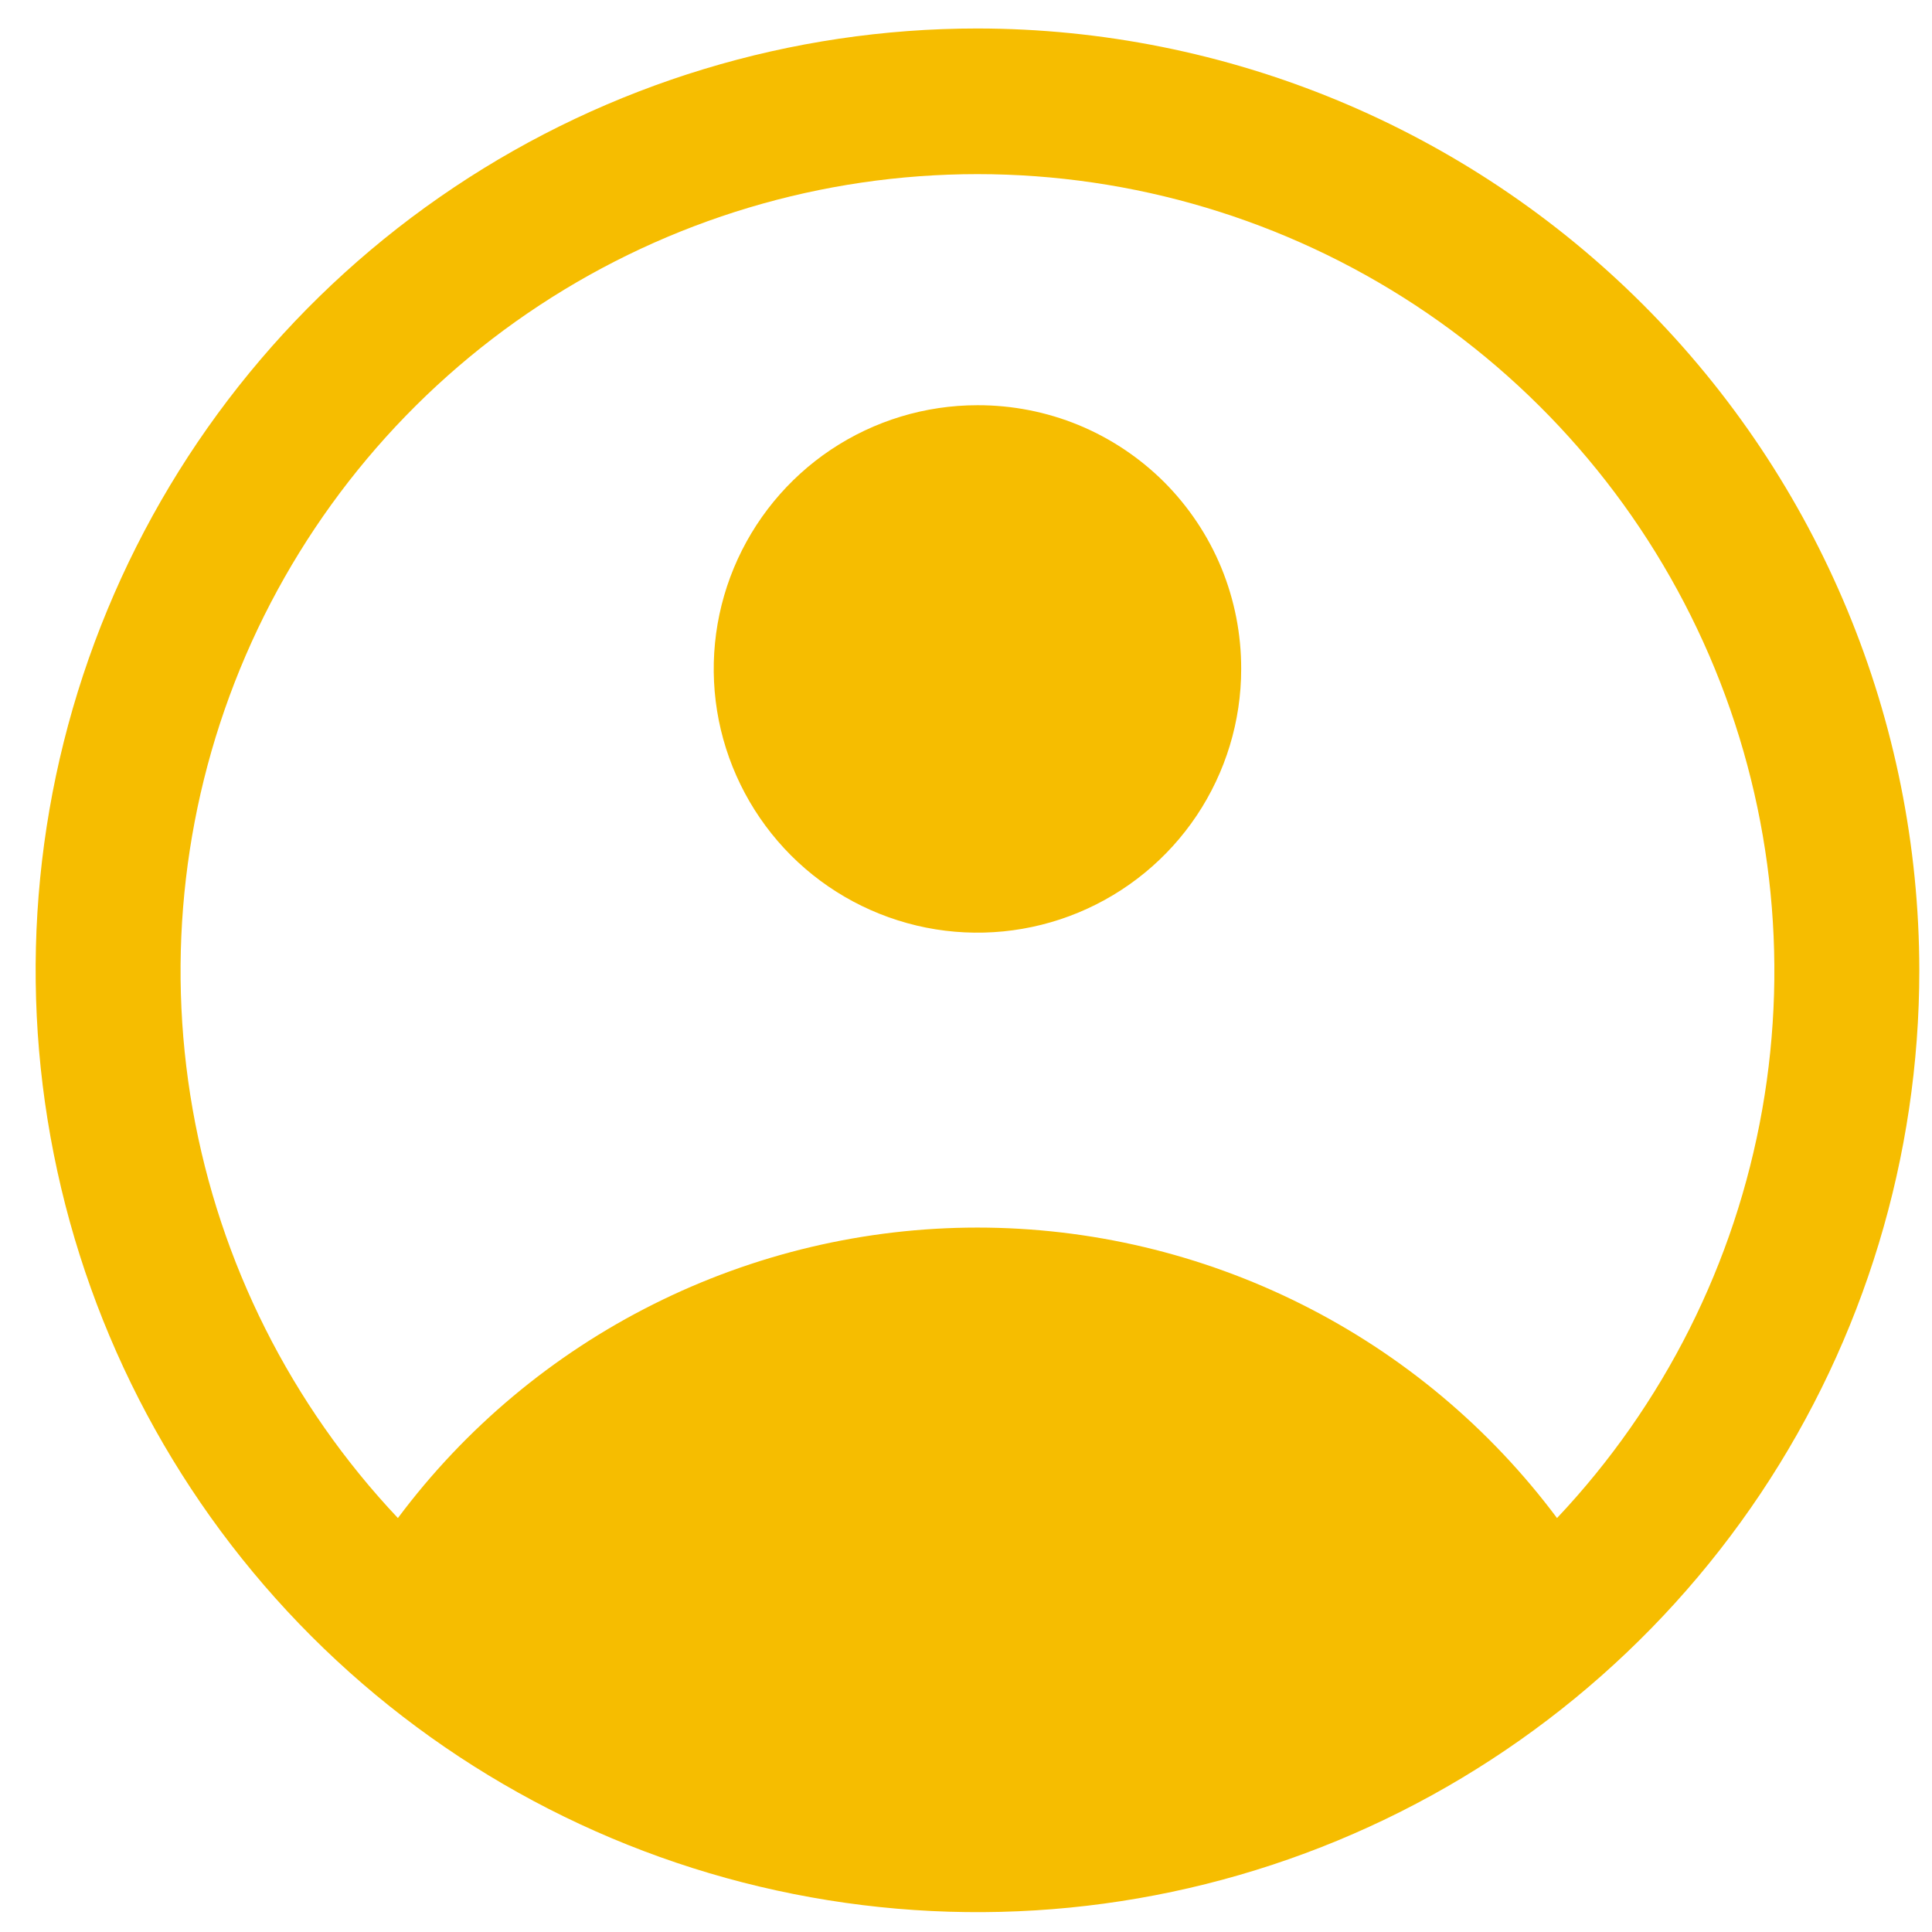 <svg width="23" height="23" viewBox="0 0 23 23" fill="none" xmlns="http://www.w3.org/2000/svg">
<path d="M11.636 0.339C9.419 0.339 7.251 0.997 5.407 2.229C3.563 3.461 2.126 5.212 1.278 7.261C0.429 9.31 0.207 11.564 0.64 13.739C1.072 15.914 2.14 17.912 3.708 19.48C5.276 21.048 7.274 22.116 9.449 22.548C11.624 22.981 13.878 22.759 15.927 21.91C17.976 21.061 19.727 19.624 20.959 17.781C22.191 15.937 22.849 13.769 22.849 11.552C22.846 8.579 21.663 5.729 19.561 3.627C17.459 1.525 14.609 0.342 11.636 0.339ZM18.536 18.072C17.734 16.998 16.693 16.127 15.495 15.527C14.297 14.927 12.976 14.614 11.636 14.614C10.297 14.614 8.975 14.927 7.778 15.527C6.58 16.127 5.539 16.998 4.737 18.072C3.465 16.724 2.616 15.034 2.294 13.209C1.972 11.384 2.191 9.505 2.925 7.803C3.659 6.102 4.875 4.652 6.423 3.634C7.971 2.616 9.783 2.073 11.636 2.073C13.489 2.073 15.302 2.616 16.85 3.634C18.398 4.652 19.614 6.102 20.348 7.803C21.082 9.505 21.301 11.384 20.979 13.209C20.657 15.034 19.808 16.724 18.536 18.072Z" fill="#F6BD00"/>
<path d="M11.636 4.824C11.015 4.824 10.409 5.008 9.892 5.353C9.376 5.698 8.974 6.189 8.736 6.762C8.498 7.336 8.436 7.967 8.557 8.576C8.679 9.185 8.978 9.744 9.417 10.184C9.856 10.623 10.415 10.921 11.024 11.043C11.633 11.164 12.264 11.102 12.838 10.864C13.412 10.626 13.902 10.224 14.247 9.708C14.592 9.191 14.776 8.585 14.776 7.964C14.777 7.551 14.697 7.142 14.54 6.76C14.383 6.379 14.151 6.032 13.86 5.74C13.568 5.449 13.221 5.217 12.84 5.06C12.458 4.903 12.049 4.823 11.636 4.824Z" fill="#F6BD00"/>
</svg>
